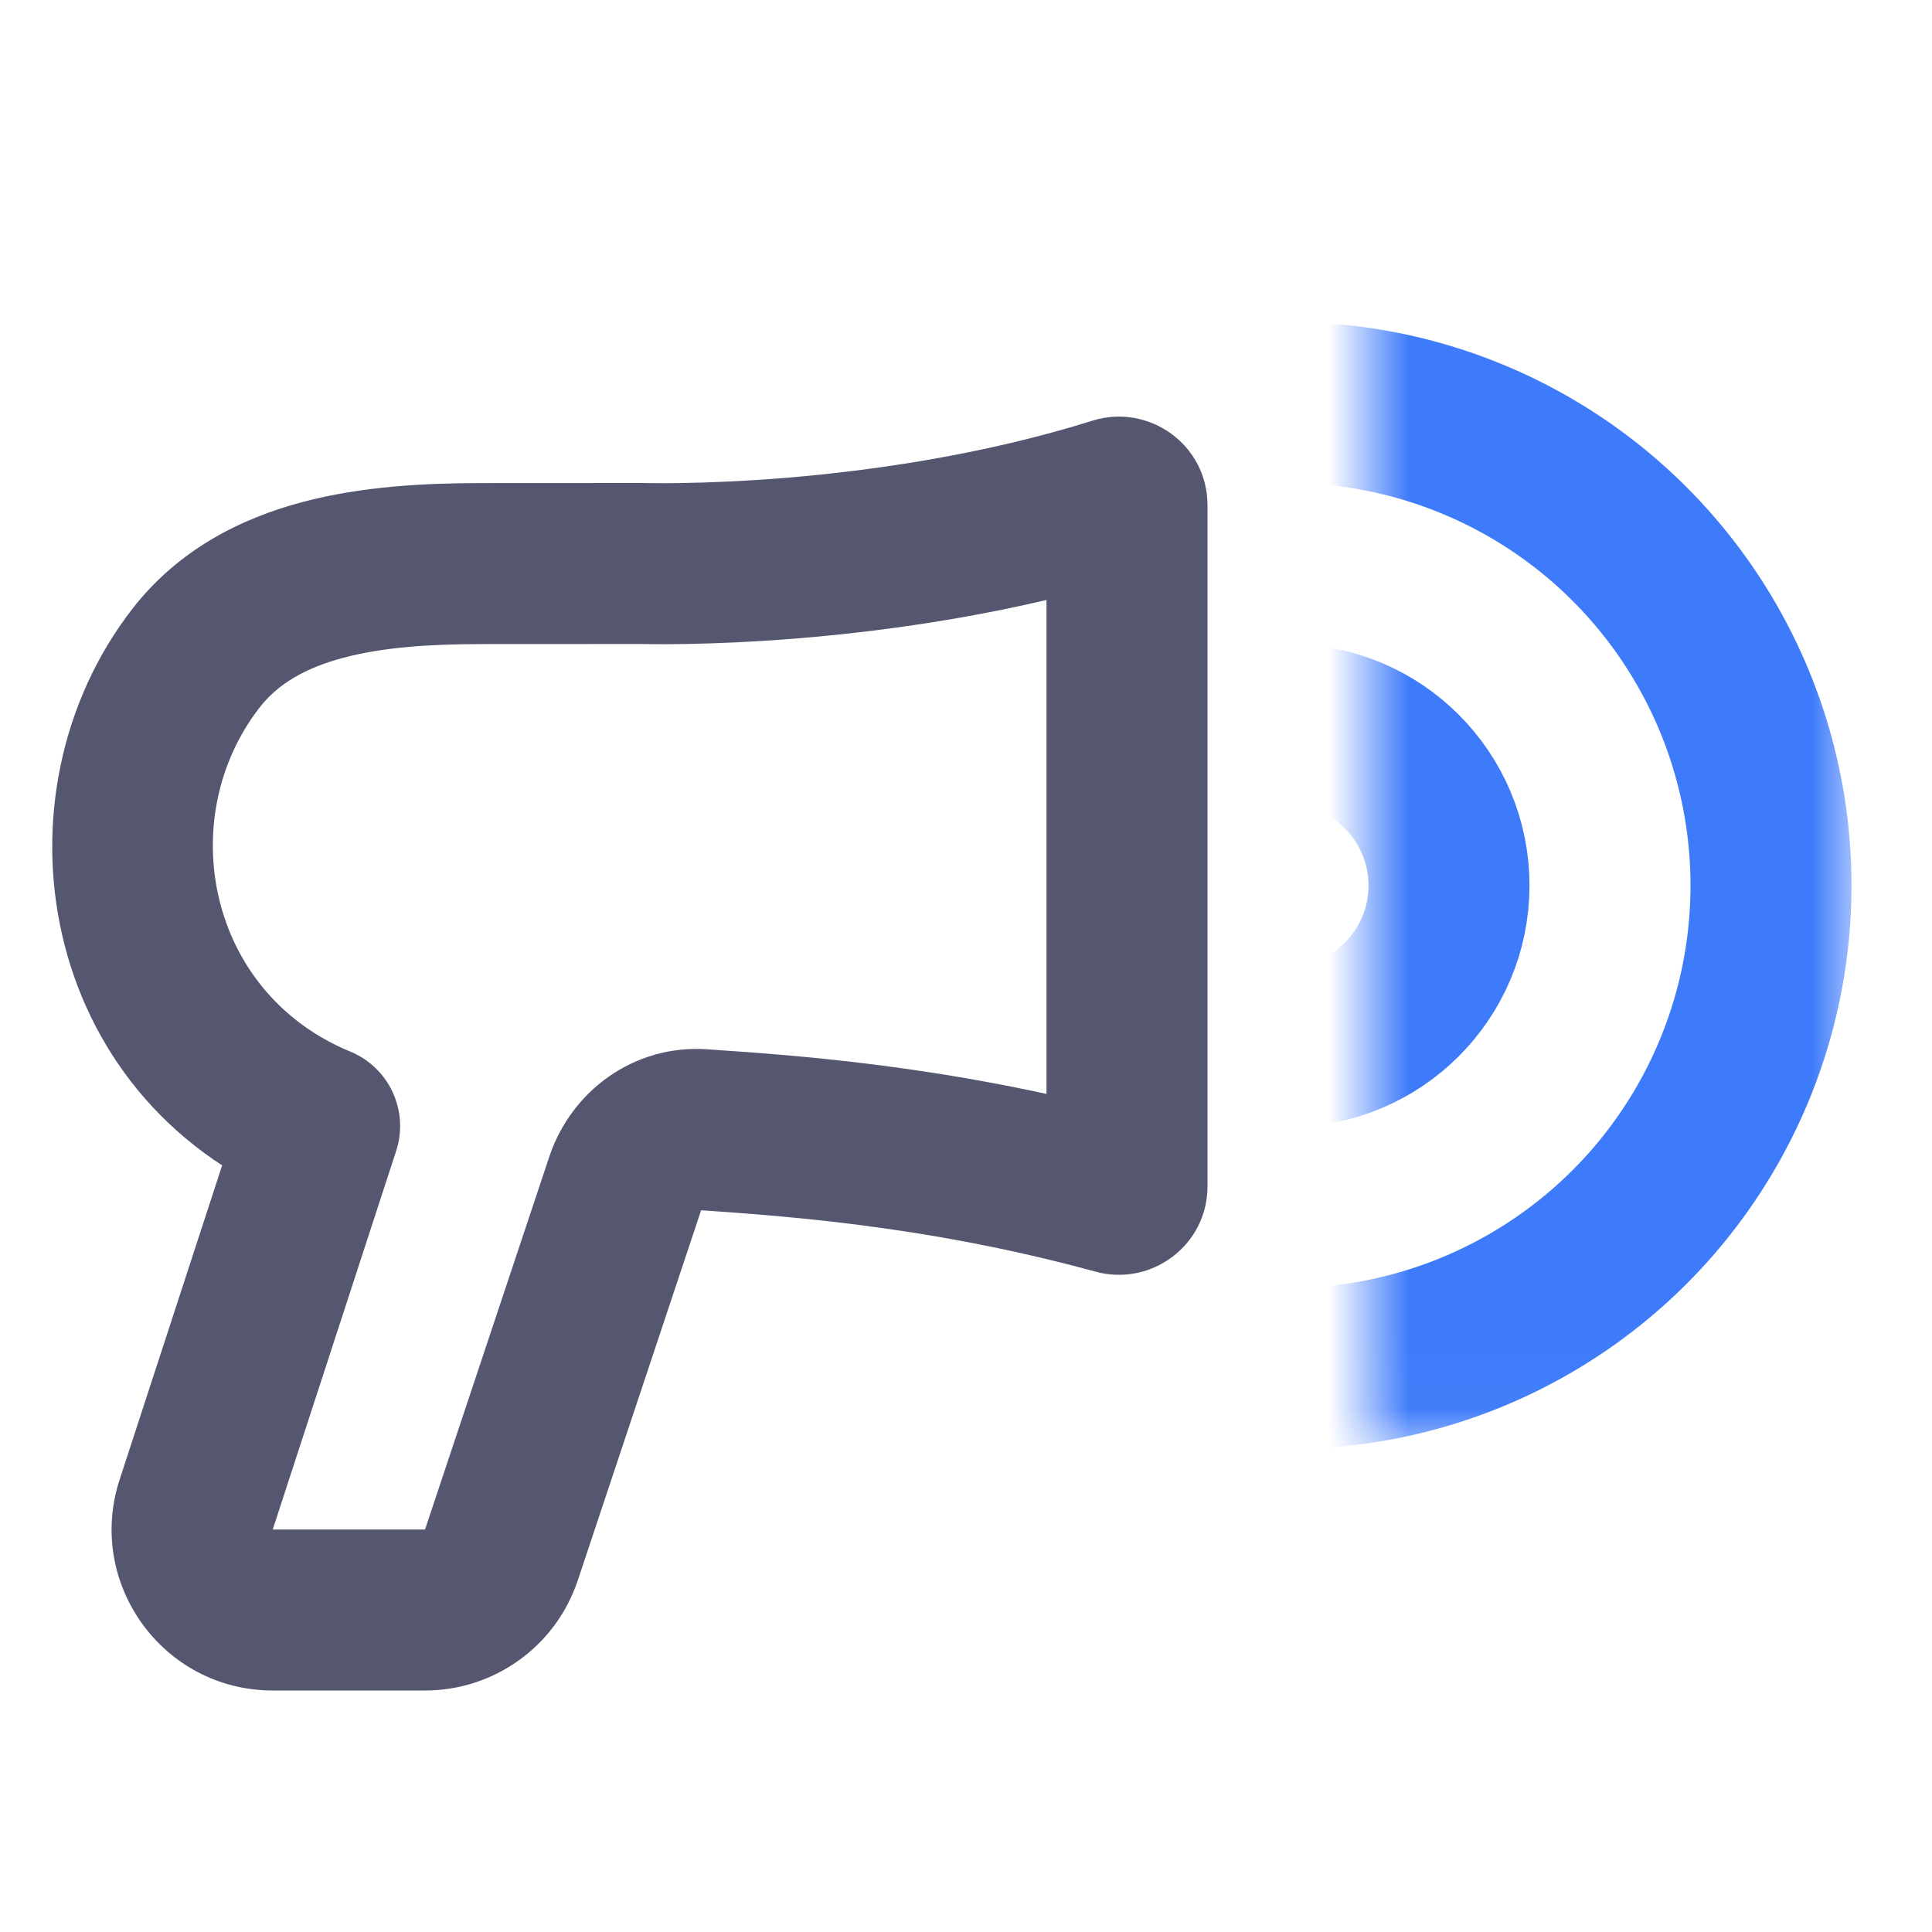 <svg width="24" height="24" viewBox="0 0 24 24" fill="none" xmlns="http://www.w3.org/2000/svg">
<path d="M8.719 14.033L8.649 15.03L8.719 14.033ZM2.439 18.684L3.388 19L3.39 18.994L2.439 18.684ZM3.97 13.988L4.921 14.298C5.083 13.8 4.835 13.262 4.351 13.063L3.97 13.988ZM8 7L8.032 6.001L8.016 6L8 6L8 7ZM13.873 14.832L14.137 13.868L13.873 14.832ZM13.869 6.181L14.168 7.135L13.869 6.181ZM13 6.276V14.736H15V6.276H13ZM14.137 13.868C11.766 13.219 9.737 13.102 8.79 13.035L8.649 15.03C9.598 15.098 11.448 15.205 13.609 15.797L14.137 13.868ZM6.824 14.368L5.28 19L7.177 19.633L8.721 15L6.824 14.368ZM5.28 19H3.388V21H5.28V19ZM3.39 18.994L4.921 14.298L3.02 13.678L1.488 18.374L3.39 18.994ZM5.969 8.001L8.001 8L8 6L5.968 6.001L5.969 8.001ZM8 7C7.969 8 7.969 8 7.969 8C7.97 8 7.97 8 7.97 8C7.97 8 7.971 8 7.971 8C7.972 8 7.973 8 7.974 8C7.976 8 7.979 8 7.983 8C7.991 8 8.001 8 8.014 8.001C8.04 8.001 8.077 8.002 8.124 8.002C8.219 8.003 8.354 8.003 8.525 8C8.866 7.994 9.348 7.976 9.924 7.929C11.071 7.834 12.617 7.62 14.168 7.135L13.57 5.226C12.208 5.653 10.819 5.848 9.76 5.936C9.233 5.979 8.795 5.995 8.49 6C8.338 6.003 8.22 6.003 8.142 6.002C8.103 6.002 8.073 6.001 8.055 6.001C8.045 6.001 8.039 6.001 8.035 6.001C8.033 6.001 8.032 6.001 8.031 6.001C8.031 6.001 8.031 6.001 8.031 6.001C8.031 6.001 8.031 6.001 8.031 6.001C8.031 6.001 8.031 6.001 8.031 6.001C8.032 6.001 8.032 6.001 8 7ZM4.351 13.063C2.57 12.329 2.162 10.16 3.224 8.79L1.643 7.565C-0.142 9.867 0.459 13.623 3.59 14.912L4.351 13.063ZM3.388 19H3.388L1.49 18.368C1.059 19.663 2.023 21 3.388 21V19ZM5.28 19H5.28V21C6.141 21 6.905 20.449 7.177 19.633L5.28 19ZM8.79 13.035C7.874 12.97 7.094 13.556 6.824 14.368L8.721 15C8.722 14.999 8.719 15.006 8.707 15.015C8.701 15.019 8.692 15.024 8.681 15.027C8.669 15.03 8.658 15.031 8.649 15.03L8.79 13.035ZM5.968 6.001C5.292 6.002 4.504 6.038 3.755 6.237C2.995 6.439 2.217 6.825 1.643 7.565L3.224 8.79C3.449 8.499 3.787 8.298 4.269 8.17C4.762 8.039 5.341 8.002 5.969 8.001L5.968 6.001ZM13 14.736C13 14.133 13.574 13.713 14.137 13.868L13.609 15.797C14.3 15.986 15 15.471 15 14.736H13ZM15 6.276C15 5.523 14.27 5.007 13.57 5.226L14.168 7.135C13.598 7.313 13 6.893 13 6.276H15Z" fill="#555770"/>
<mask id="mask0_402_16754" style="mask-type:alpha" maskUnits="userSpaceOnUse" x="17" y="3" width="6" height="15">
<path d="M17 3H23V17.973H17V3Z" fill="white"/>
</mask>
<g mask="url(#mask0_402_16754)">
<circle cx="16" cy="11" r="6" stroke="#3E7BFA" stroke-width="2"/>
<circle cx="16" cy="11" r="2" stroke="#3E7BFA" stroke-width="2"/>
</g>
</svg>
